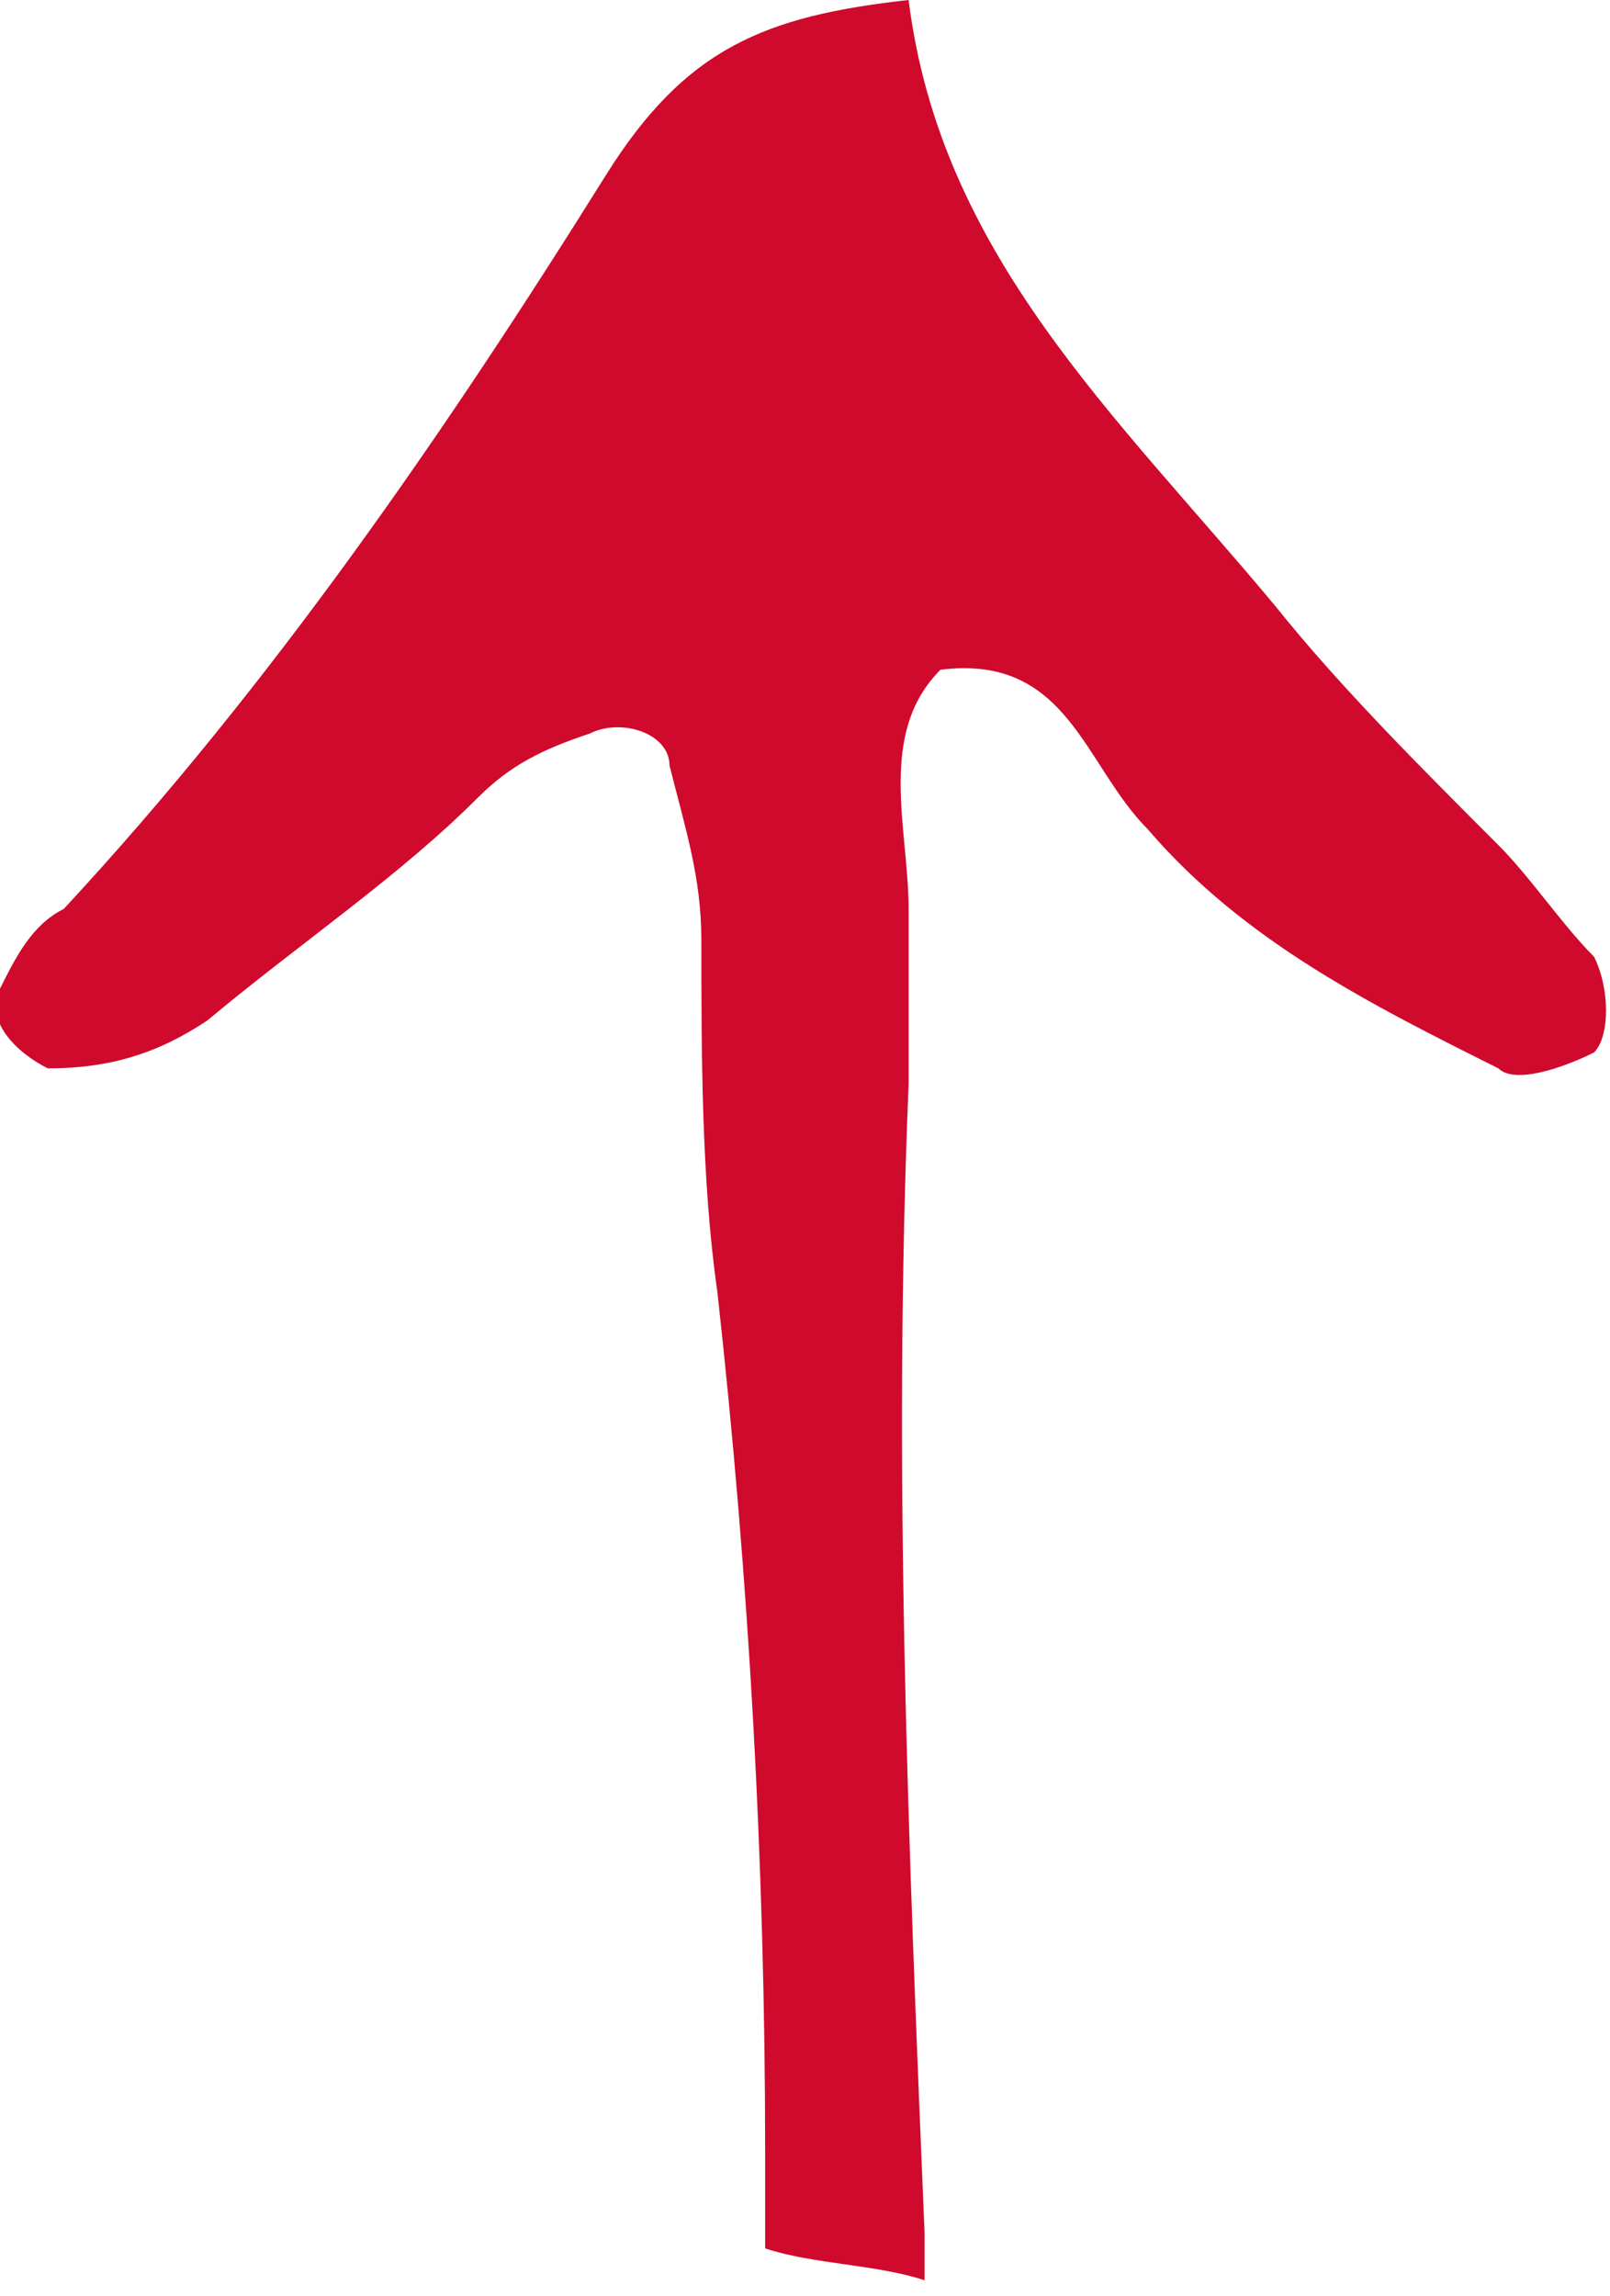 <?xml version="1.0" encoding="utf-8"?>
<!-- Generator: Adobe Illustrator 18.1.1, SVG Export Plug-In . SVG Version: 6.00 Build 0)  -->
<svg version="1.1" id="Layer_1" xmlns="http://www.w3.org/2000/svg" xmlns:xlink="http://www.w3.org/1999/xlink" x="0px" y="0px"
	 viewBox="0 0 10.1 14.4" enable-background="new 0 0 10.1 14.4" xml:space="preserve">
<path fill="#CF0A2C" d="M0.3,6.7c0.4,0,0.7-0.1,1-0.3C1.9,5.9,2.5,5.5,3,5c0.2-0.2,0.4-0.3,0.7-0.4c0.2-0.1,0.5,0,0.5,0.2
	c0.1,0.4,0.2,0.7,0.2,1.1c0,0.7,0,1.5,0.1,2.2c0.2,1.8,0.3,3.6,0.3,5.4c0,0.2,0,0.4,0,0.6c0.3,0.1,0.7,0.1,1,0.2c0-0.1,0-0.2,0-0.3
	c-0.1-2.4-0.2-4.8-0.1-7.2c0-0.4,0-0.7,0-1.1c0-0.5-0.2-1.1,0.2-1.5c0.8-0.1,0.9,0.6,1.3,1c0.6,0.7,1.4,1.1,2.2,1.5
	C9.5,6.8,9.8,6.7,10,6.6c0.1-0.1,0.1-0.4,0-0.6C9.8,5.8,9.6,5.5,9.4,5.3c-0.5-0.5-1-1-1.4-1.5C7,2.6,5.9,1.6,5.7,0
	C4.8,0.1,4.3,0.3,3.8,1.1c-1,1.6-2.1,3.2-3.4,4.6C0.2,5.8,0.1,6,0,6.2C-0.1,6.4,0.1,6.6,0.3,6.7z"/>
</svg>
